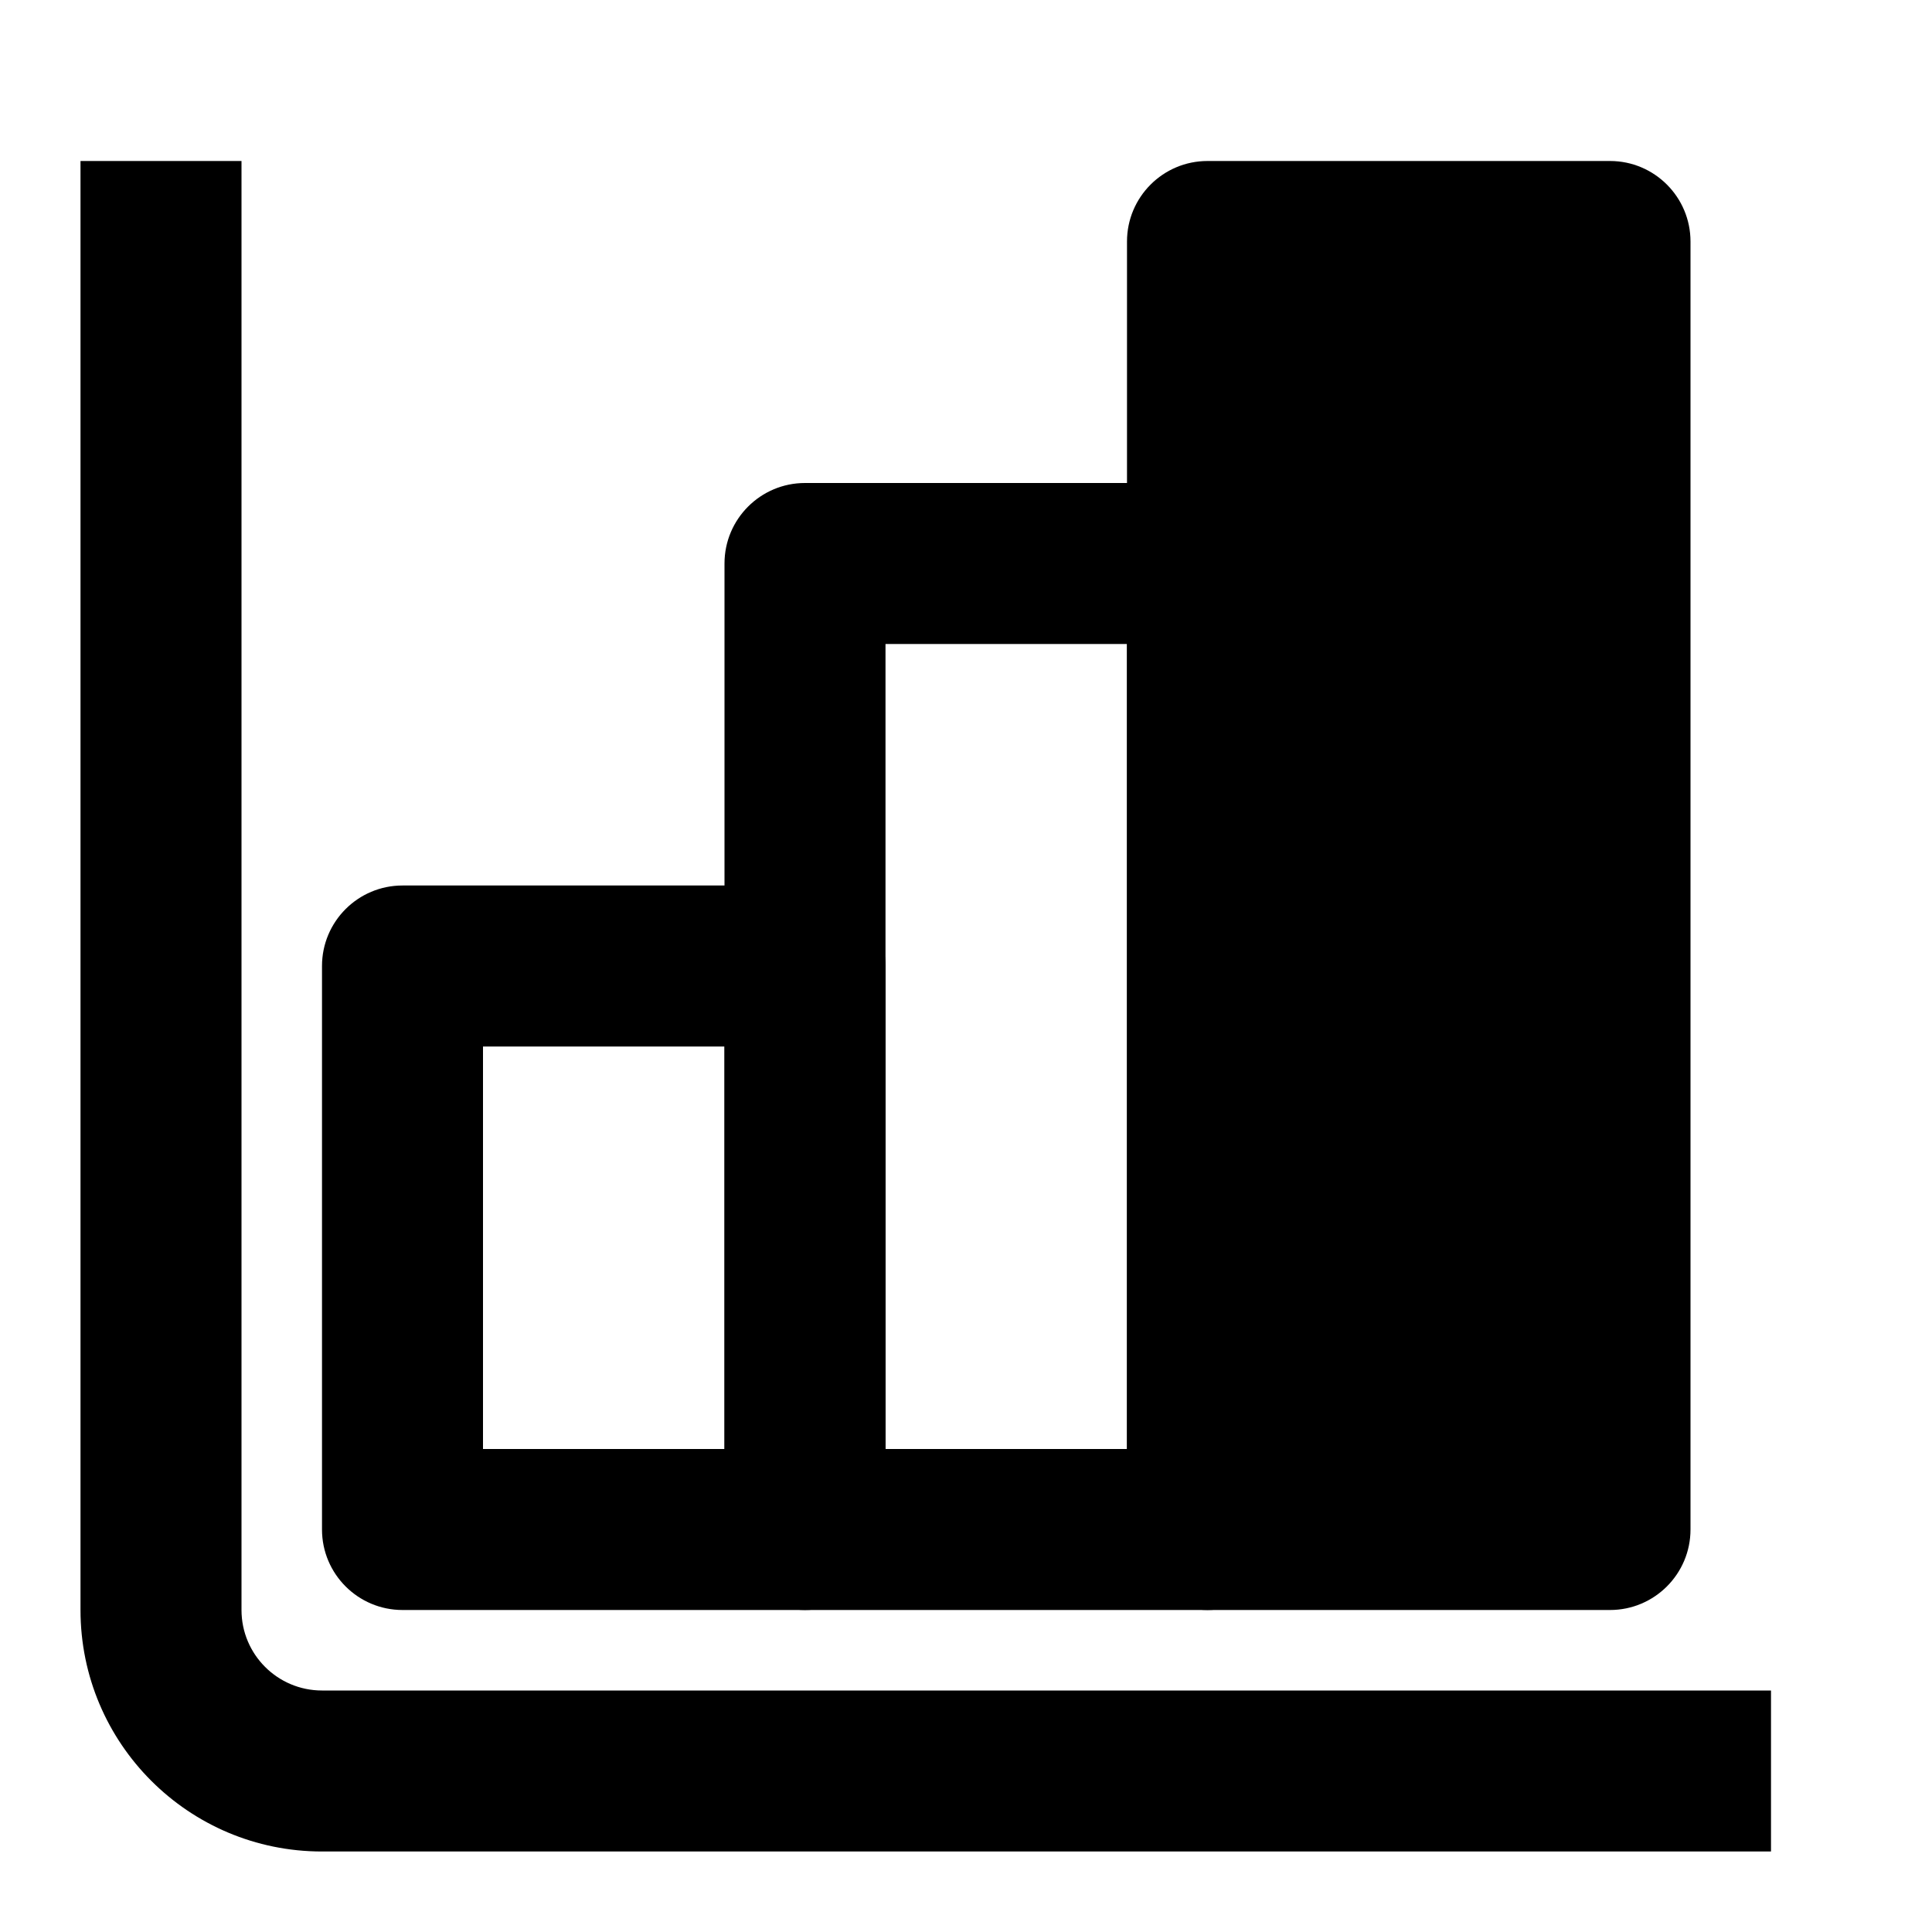 <svg width="24" height="24" viewBox="0 0 24 24" fill="none" xmlns="http://www.w3.org/2000/svg">
<path fill-rule="evenodd" clip-rule="evenodd" d="M1 20V2H3V20C3 20.552 3.448 21 4 21H22V23H4C2.343 23 1 21.657 1 20Z" fill="black"/>
<path fill-rule="evenodd" clip-rule="evenodd" d="M15 2C14.448 2 14 2.448 14 3V19C14 19.552 14.448 20 15 20H20C20.552 20 21 19.552 21 19V3C21 2.448 20.552 2 20 2H15Z" fill="black"/>
<path fill-rule="evenodd" clip-rule="evenodd" d="M9 7C9 6.448 9.448 6 10 6H15C15.552 6 16 6.448 16 7V19C16 19.552 15.552 20 15 20H10C9.448 20 9 19.552 9 19V7ZM11 8V18H14V8H11Z" fill="black"/>
<path fill-rule="evenodd" clip-rule="evenodd" d="M4 12C4 11.448 4.448 11 5 11H10C10.552 11 11 11.448 11 12V19C11 19.552 10.552 20 10 20H5C4.448 20 4 19.552 4 19V12ZM6 13V18H9V13H6Z" fill="black"/>
</svg>
